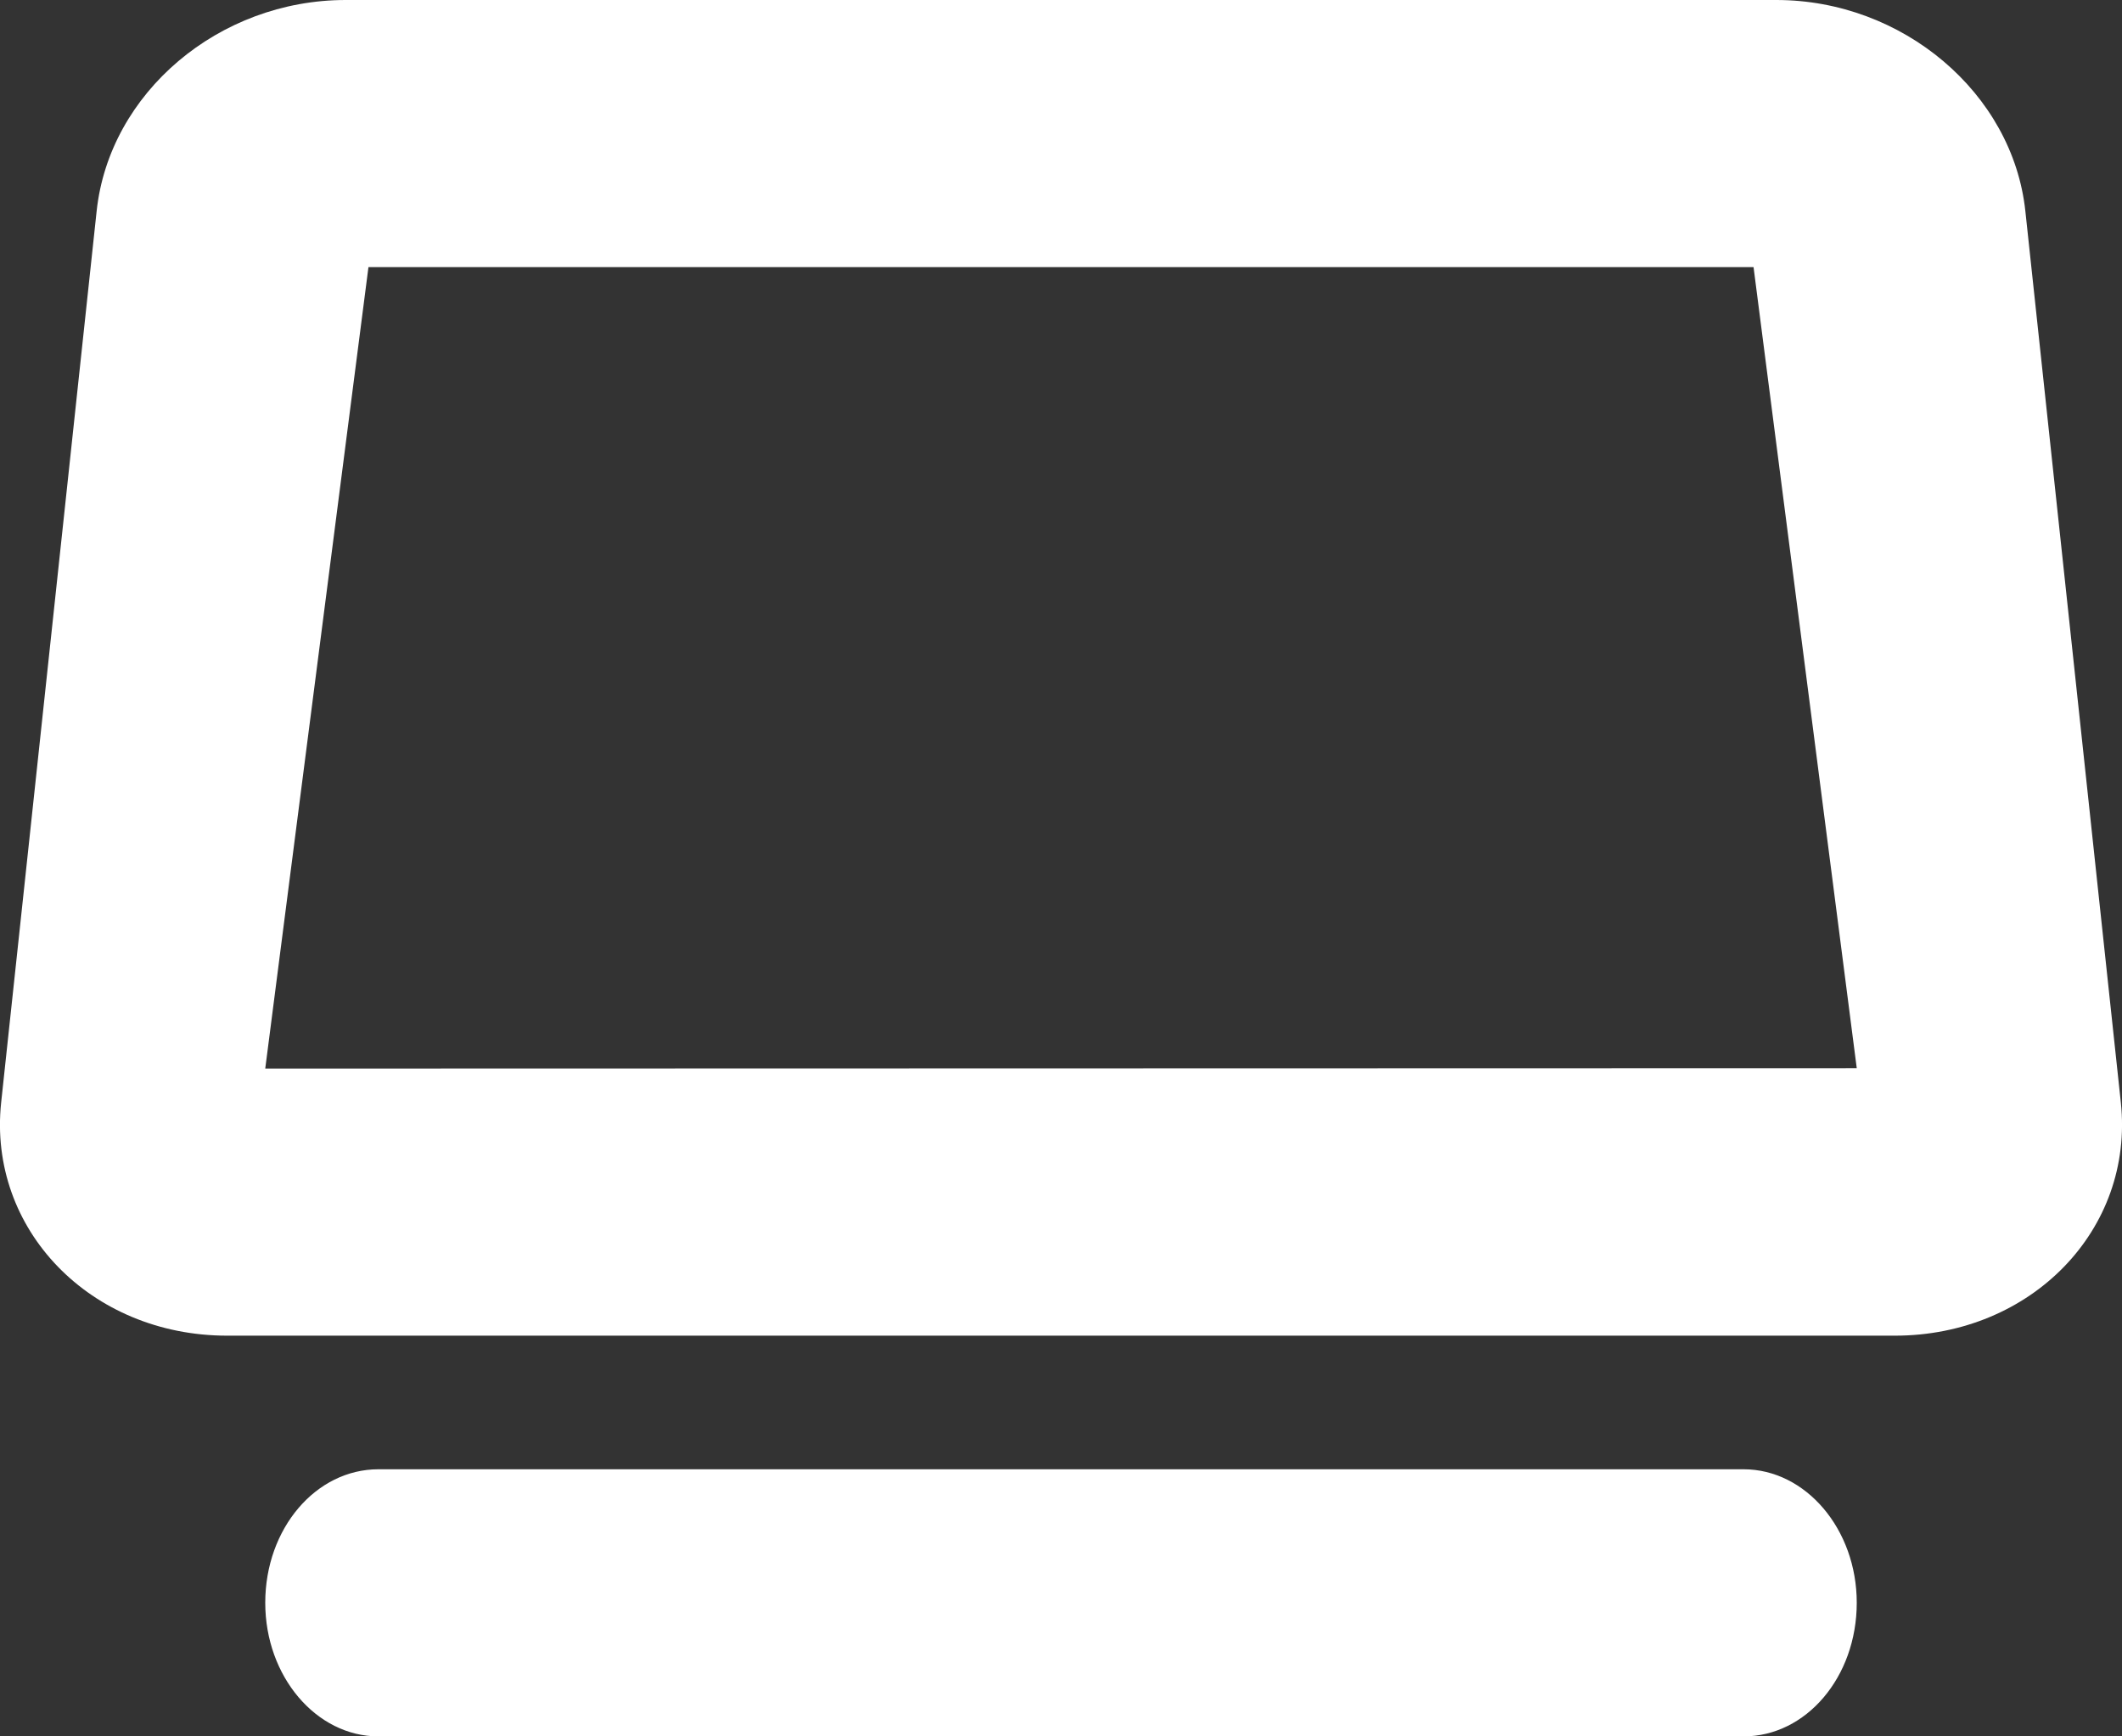 <?xml version="1.0" encoding="UTF-8"?>
<svg width="22px" height="18px" viewBox="0 0 22 18" version="1.1" xmlns="http://www.w3.org/2000/svg" xmlns:xlink="http://www.w3.org/1999/xlink">
    <rect x="0" y="0" width="22" height="18" fill="#333333" stroke="none"/>
    <!-- Generator: Sketch 52.6 (67491) - http://www.bohemiancoding.com/sketch -->
    <title>Combined Shape Copy 4</title>
    <desc>Created with Sketch.</desc>
    <g id="Mobile-MVP" stroke="none" stroke-width="1" fill="none" fill-rule="evenodd">
        <g id="High-level-changes" transform="translate(-533, -955)" fill="#FFFFFF">
            <g id="Group-19" transform="translate(112, 200)">
                <g id="Group-18">
                    <g id="App-dock-Copy" transform="translate(386, 742)">
                        <g id="Group-2" transform="translate(35, 12)">
                            <path d="M1.002,16.812 L0.012,7.571 C-0.128,6.257 0.938,5.154 2.355,5.154 L19.645,5.154 C21.059,5.154 22.128,6.254 21.988,7.571 L20.998,16.812 C20.867,18.035 19.727,19 18.416,19 L3.584,19 C2.268,19 1.133,18.038 1.002,16.812 Z M19.25,7.927 L2.75,7.923 L3.82,16.231 L18.18,16.231 L19.25,7.927 Z M2.75,2.385 C2.75,1.62 3.28,1 3.923,1 L18.077,1 C18.725,1 19.25,1.615 19.25,2.385 C19.25,3.149 18.72,3.769 18.077,3.769 L3.923,3.769 C3.275,3.769 2.75,3.155 2.75,2.385 Z" id="Combined-Shape-Copy-4" transform="translate(11, 10) scale(1, -1) translate(-11, -10) "></path>
                        </g>
                    </g>
                </g>
            </g>
        </g>
    </g>
</svg>